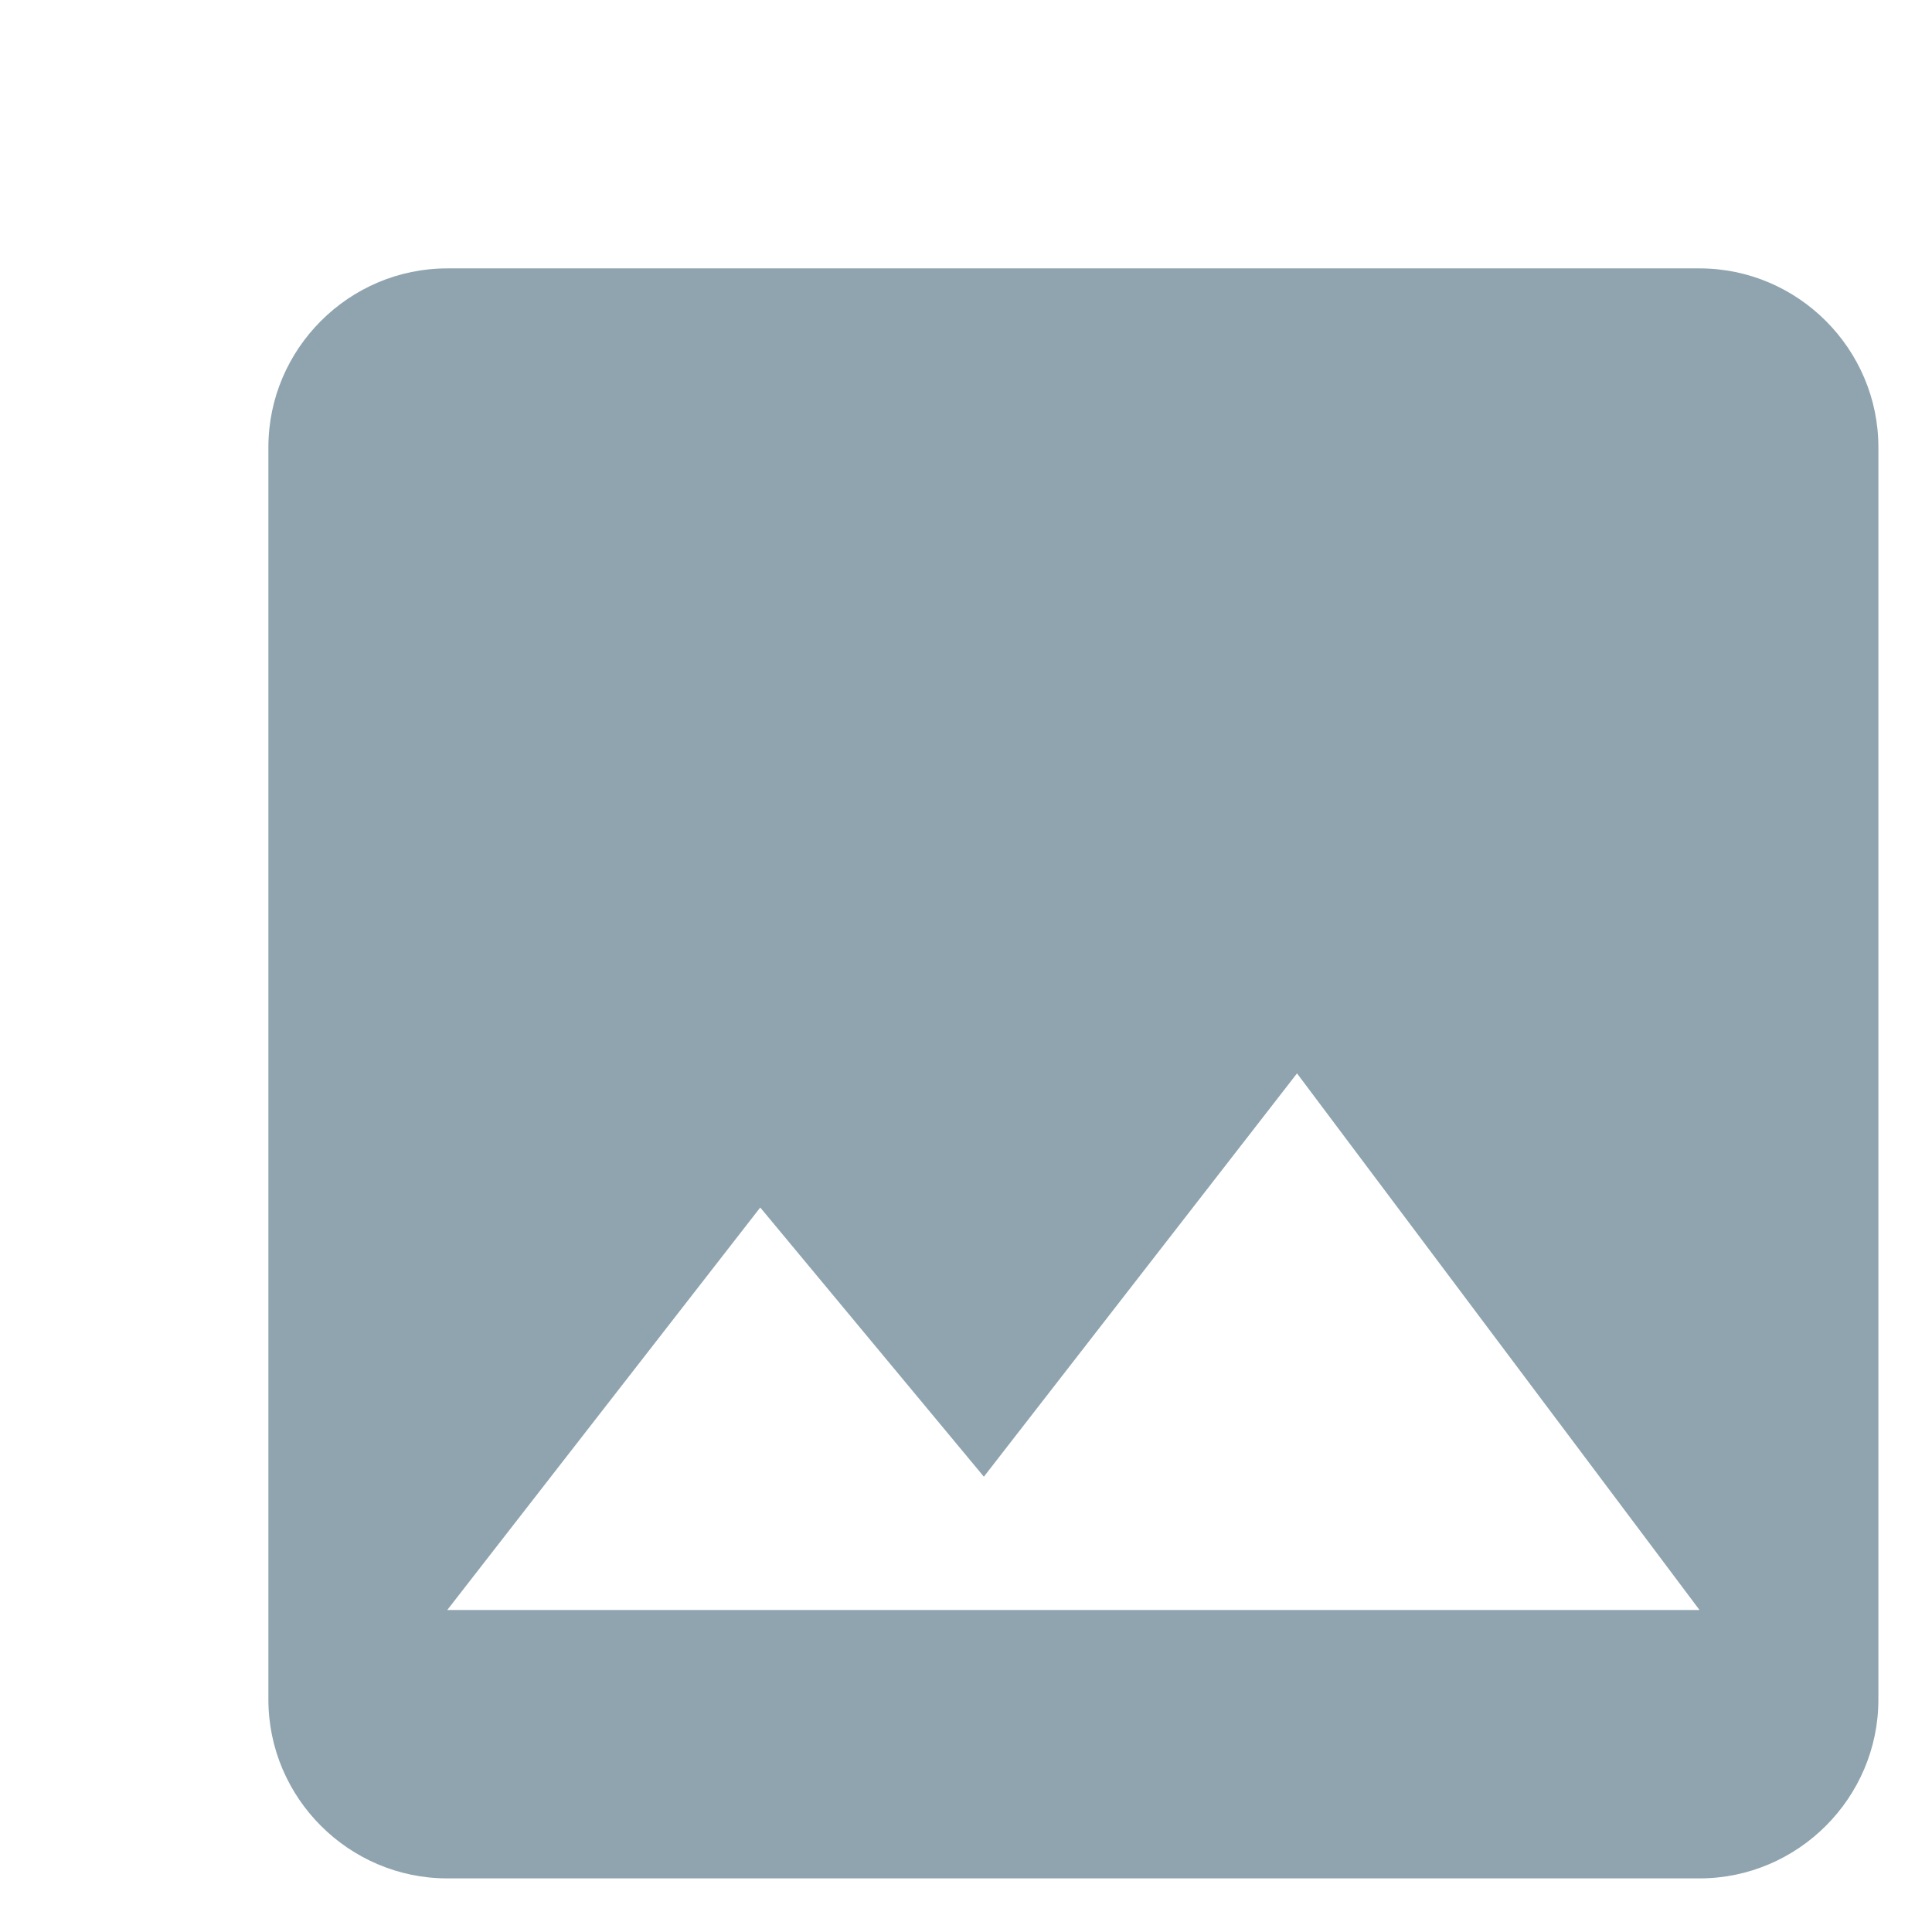 <svg viewBox="0 0 12 12" version="1.1" xmlns="http://www.w3.org/2000/svg" xmlns:xlink="http://www.w3.org/1999/xlink">
    <path fill="#8FA4AF" d="M11.667,10.556 L11.667,2.778 C11.667,2.167 11.167,1.667 10.556,1.667 L2.778,1.667 C2.167,1.667 1.667,2.167 1.667,2.778 L1.667,10.556 C1.667,11.167 2.167,11.667 2.778,11.667 L10.556,11.667 C11.167,11.667 11.667,11.167 11.667,10.556 L11.667,10.556 Z M4.722,7.5 L6.111,9.172 L8.056,6.667 L10.556,10 L2.778,10 L4.722,7.5 L4.722,7.5 Z" id="path-1"></path>
</svg>
